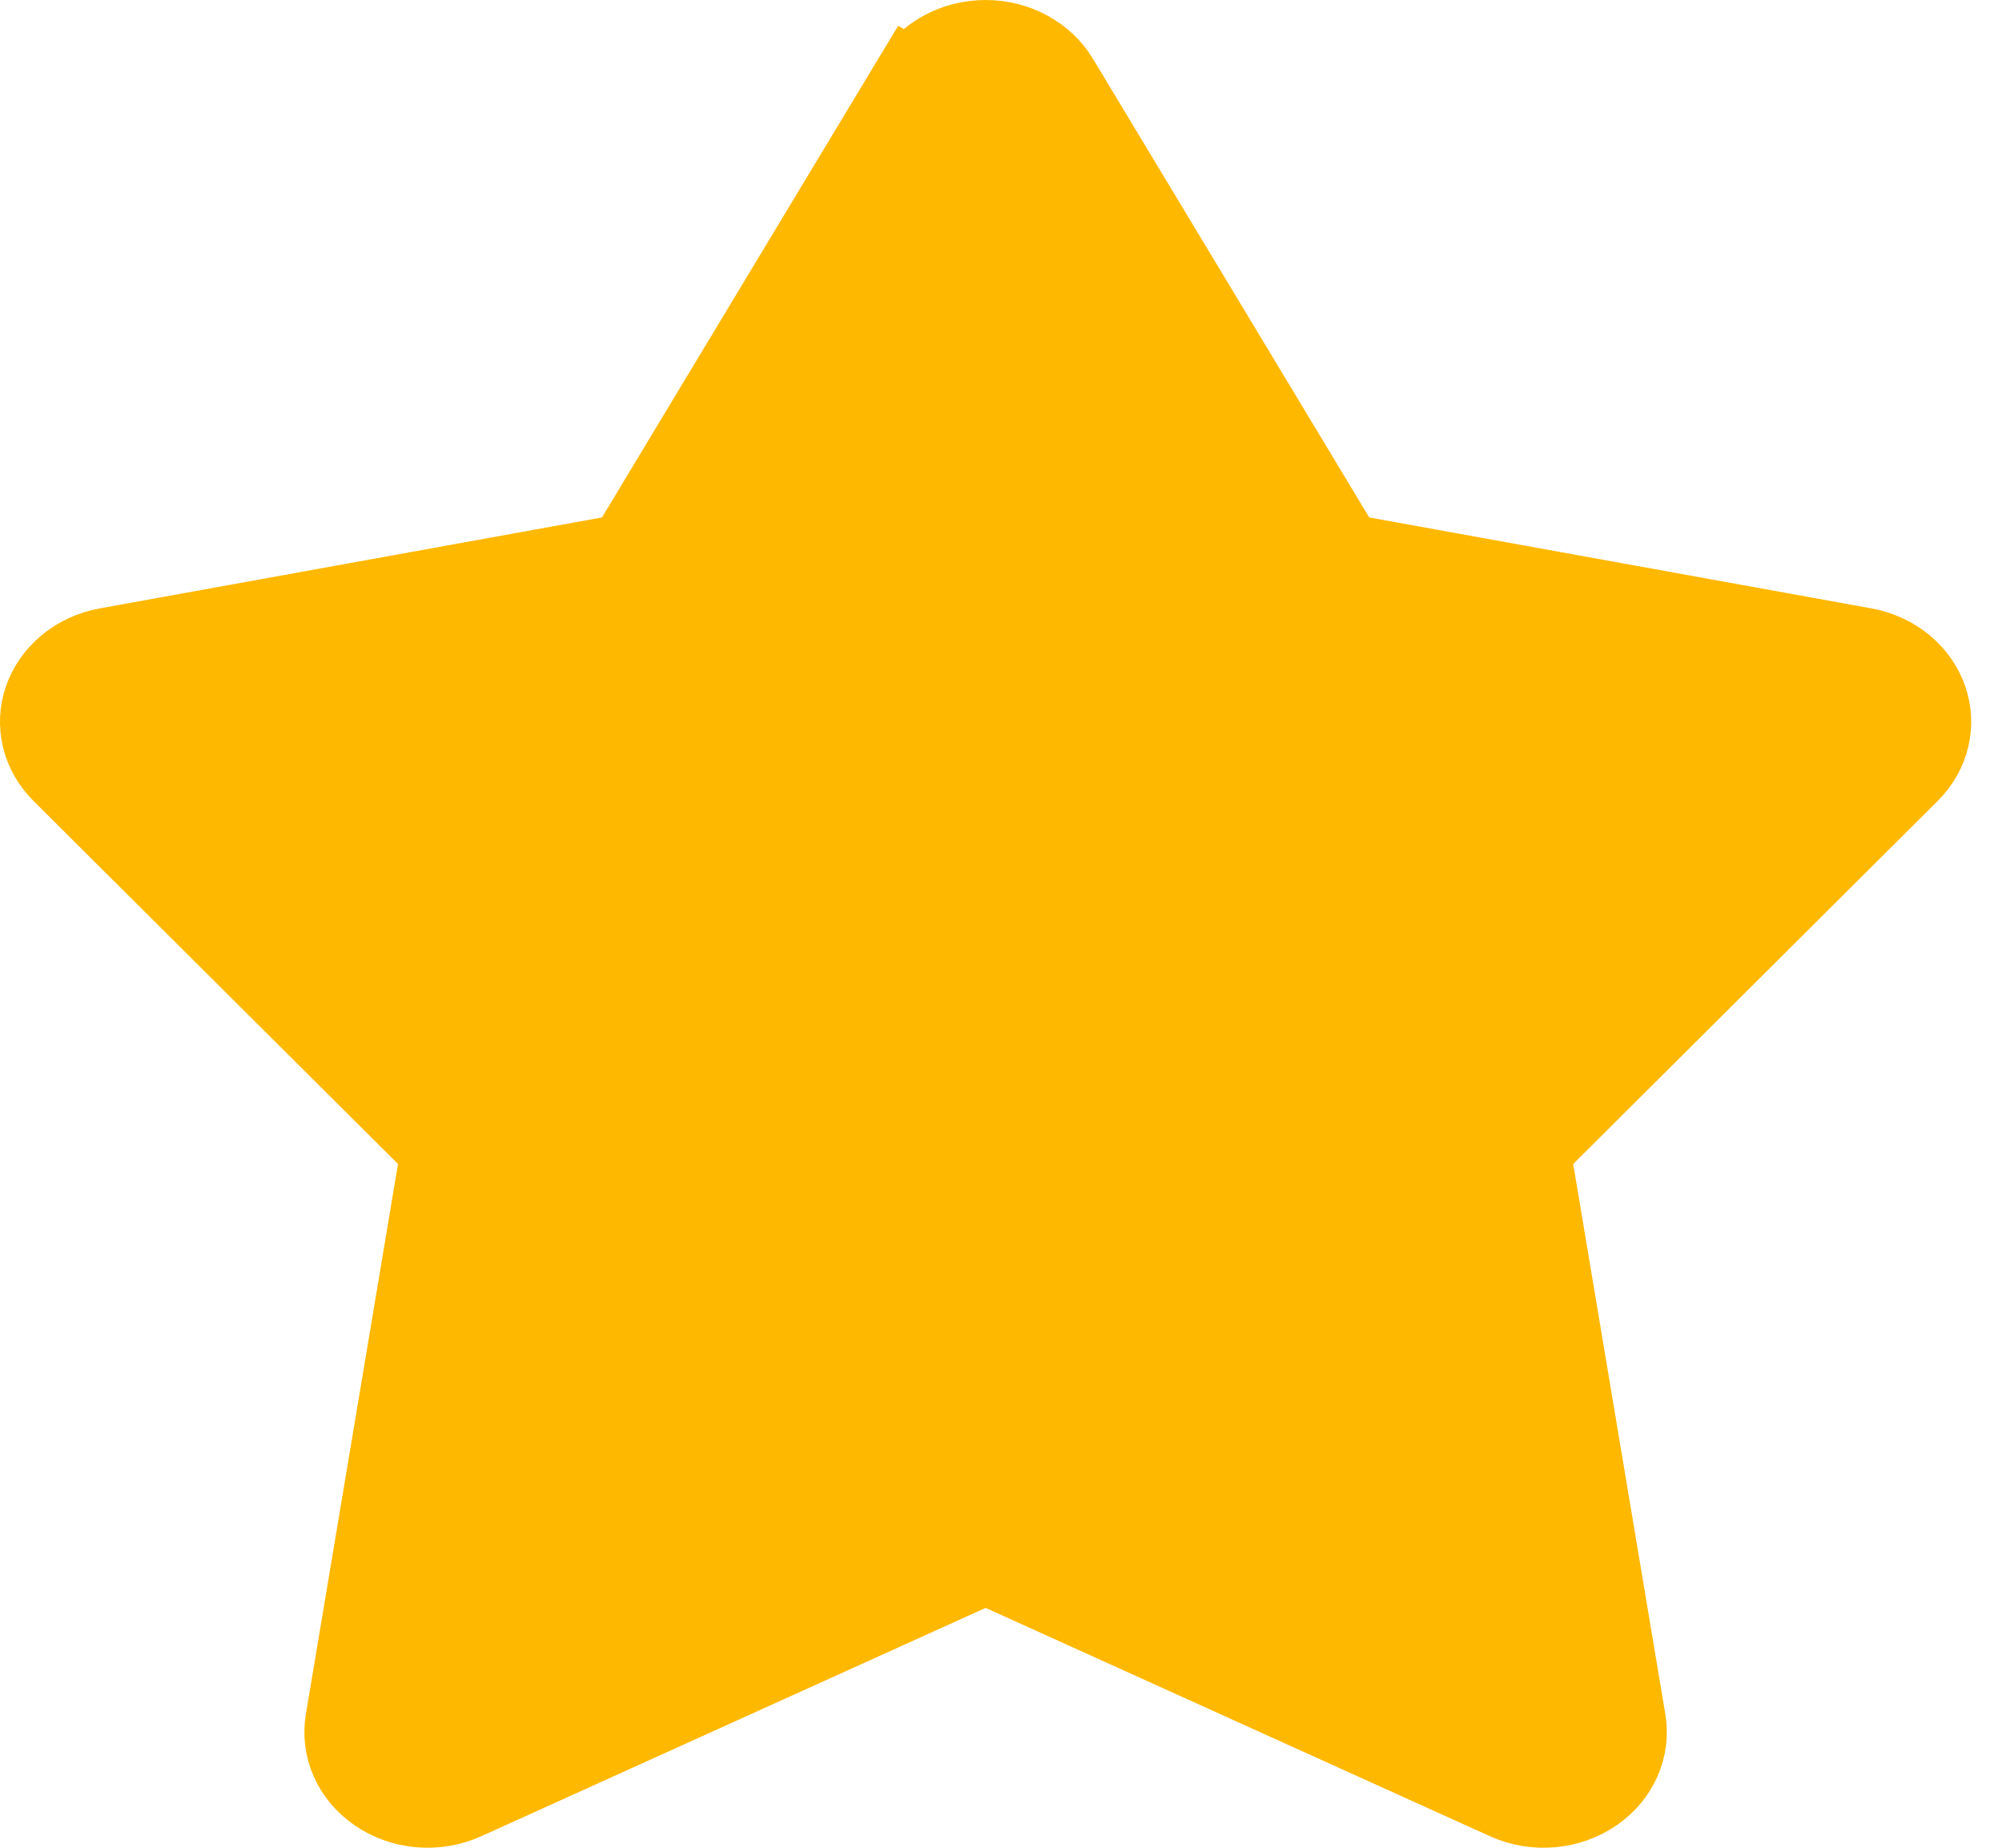 <svg width="26" height="24" viewBox="0 0 26 24" fill="none" xmlns="http://www.w3.org/2000/svg">
<path d="M17.354 6.979L17.471 7.173L17.694 7.213L24.214 8.394C24.214 8.394 24.214 8.394 24.214 8.394C24.622 8.468 24.934 8.739 25.05 9.077L25.05 9.077C25.165 9.41 25.081 9.781 24.812 10.049L24.812 10.049L20.079 14.764L19.896 14.946L19.938 15.201L21.135 22.35C21.193 22.701 21.043 23.066 20.715 23.294C20.383 23.525 19.935 23.566 19.557 23.395C19.557 23.395 19.557 23.395 19.557 23.395L13.006 20.429L12.8 20.336L12.594 20.429L6.043 23.395C5.665 23.566 5.217 23.525 4.885 23.294C4.557 23.066 4.407 22.701 4.465 22.35L5.662 15.201L5.704 14.946L5.521 14.764L0.788 10.049L0.788 10.049C0.519 9.781 0.435 9.41 0.55 9.077C0.667 8.739 0.978 8.468 1.386 8.394C1.386 8.394 1.386 8.394 1.386 8.394L7.907 7.213L8.129 7.173L8.246 6.979L11.835 1.02L11.407 0.762L11.835 1.02C12.023 0.708 12.388 0.5 12.8 0.5C13.212 0.5 13.577 0.708 13.765 1.02C13.765 1.02 13.765 1.02 13.765 1.02L17.354 6.979Z" stroke="#FFB800" fill="#FFB800"/>
</svg>
